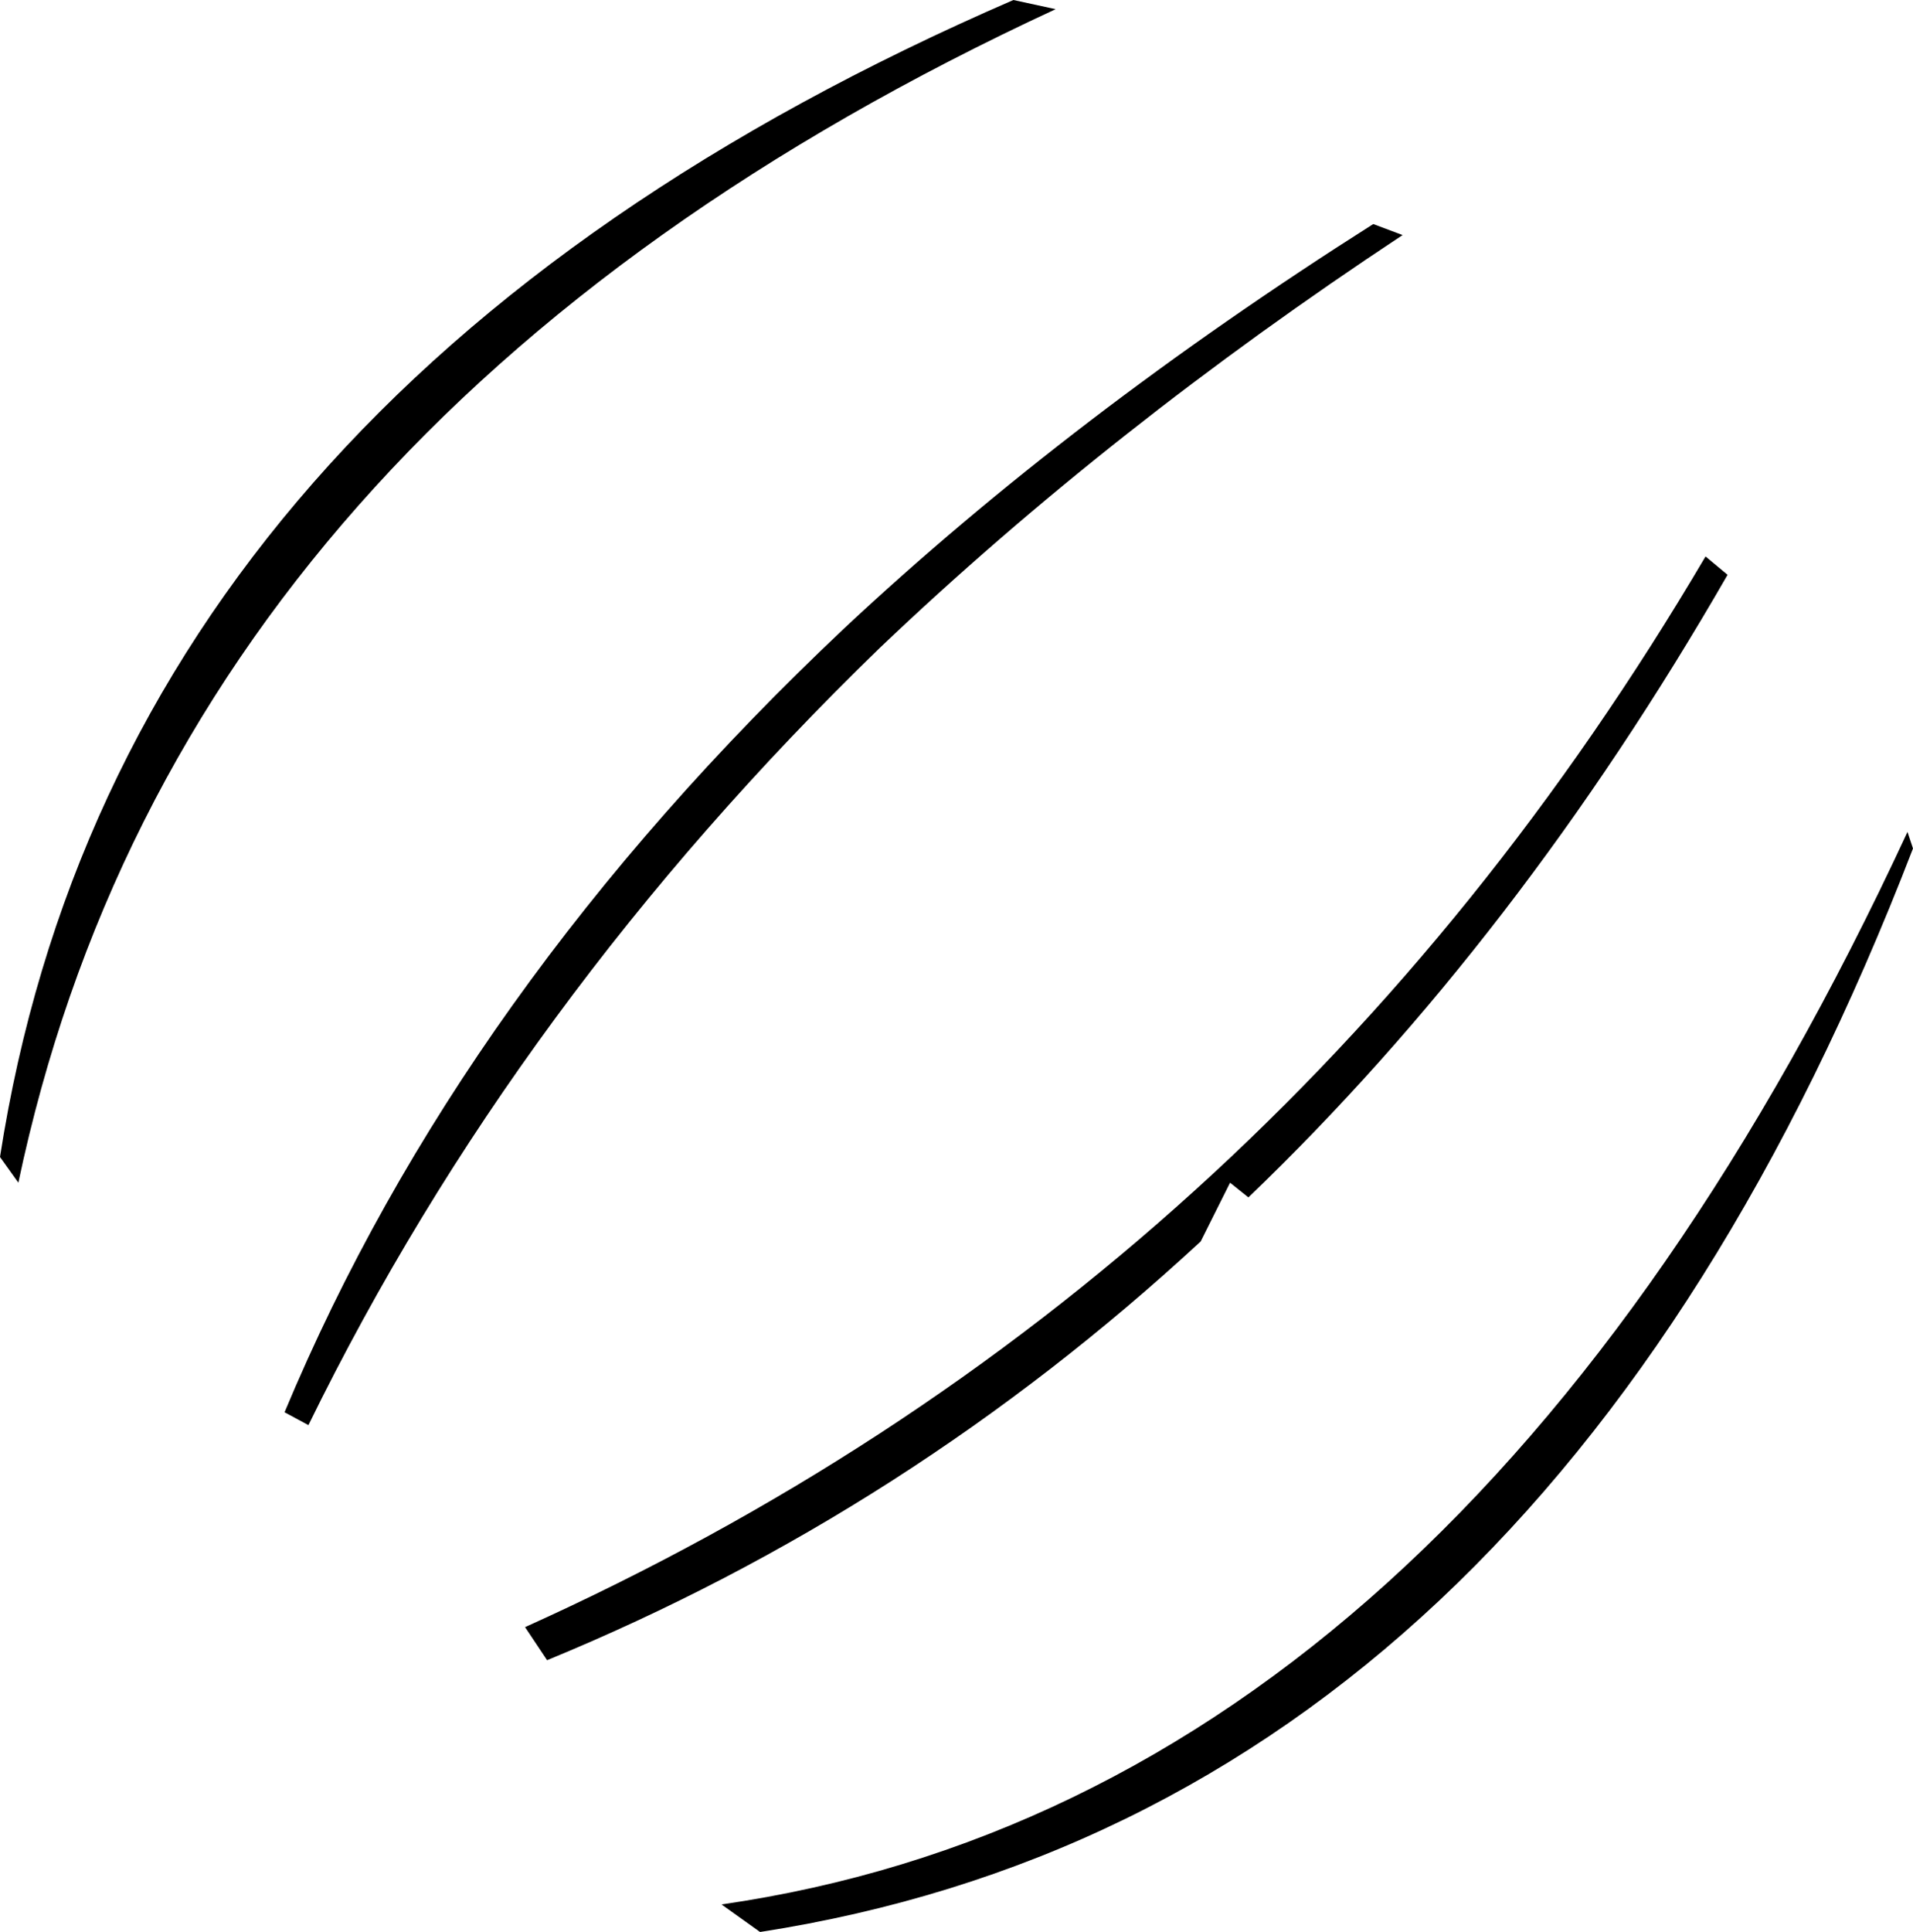 <?xml version="1.0" encoding="UTF-8" standalone="no"?>
<svg xmlns:xlink="http://www.w3.org/1999/xlink" height="52.6px" width="52.1px" xmlns="http://www.w3.org/2000/svg">
  <g transform="matrix(1.0, 0.0, 0.0, 1.0, 26.05, 26.3)">
    <path d="M2.7 -26.05 Q-21.15 -15.0 -25.55 5.9 L-26.05 5.2 Q-22.8 -15.75 1.55 -26.3 L2.7 -26.05 M12.15 -19.9 Q4.2 -14.65 -2.1 -8.65 -12.0 0.95 -17.65 12.5 L-18.3 12.15 Q-13.5 0.65 -3.05 -9.2 3.15 -15.0 11.35 -20.2 L12.15 -19.9 M21.0 -10.65 Q15.3 -0.75 7.95 6.3 L7.45 5.9 6.65 7.5 Q-1.3 14.85 -11.15 18.9 L-11.75 18.0 Q8.65 8.8 20.4 -11.15 L21.0 -10.65 M26.05 -3.2 Q15.95 23.0 -5.35 26.3 L-6.4 25.55 Q13.7 22.65 25.9 -3.65 L26.05 -3.2" fill="#000000" fill-rule="evenodd" stroke="none"/>
  </g>
</svg>
